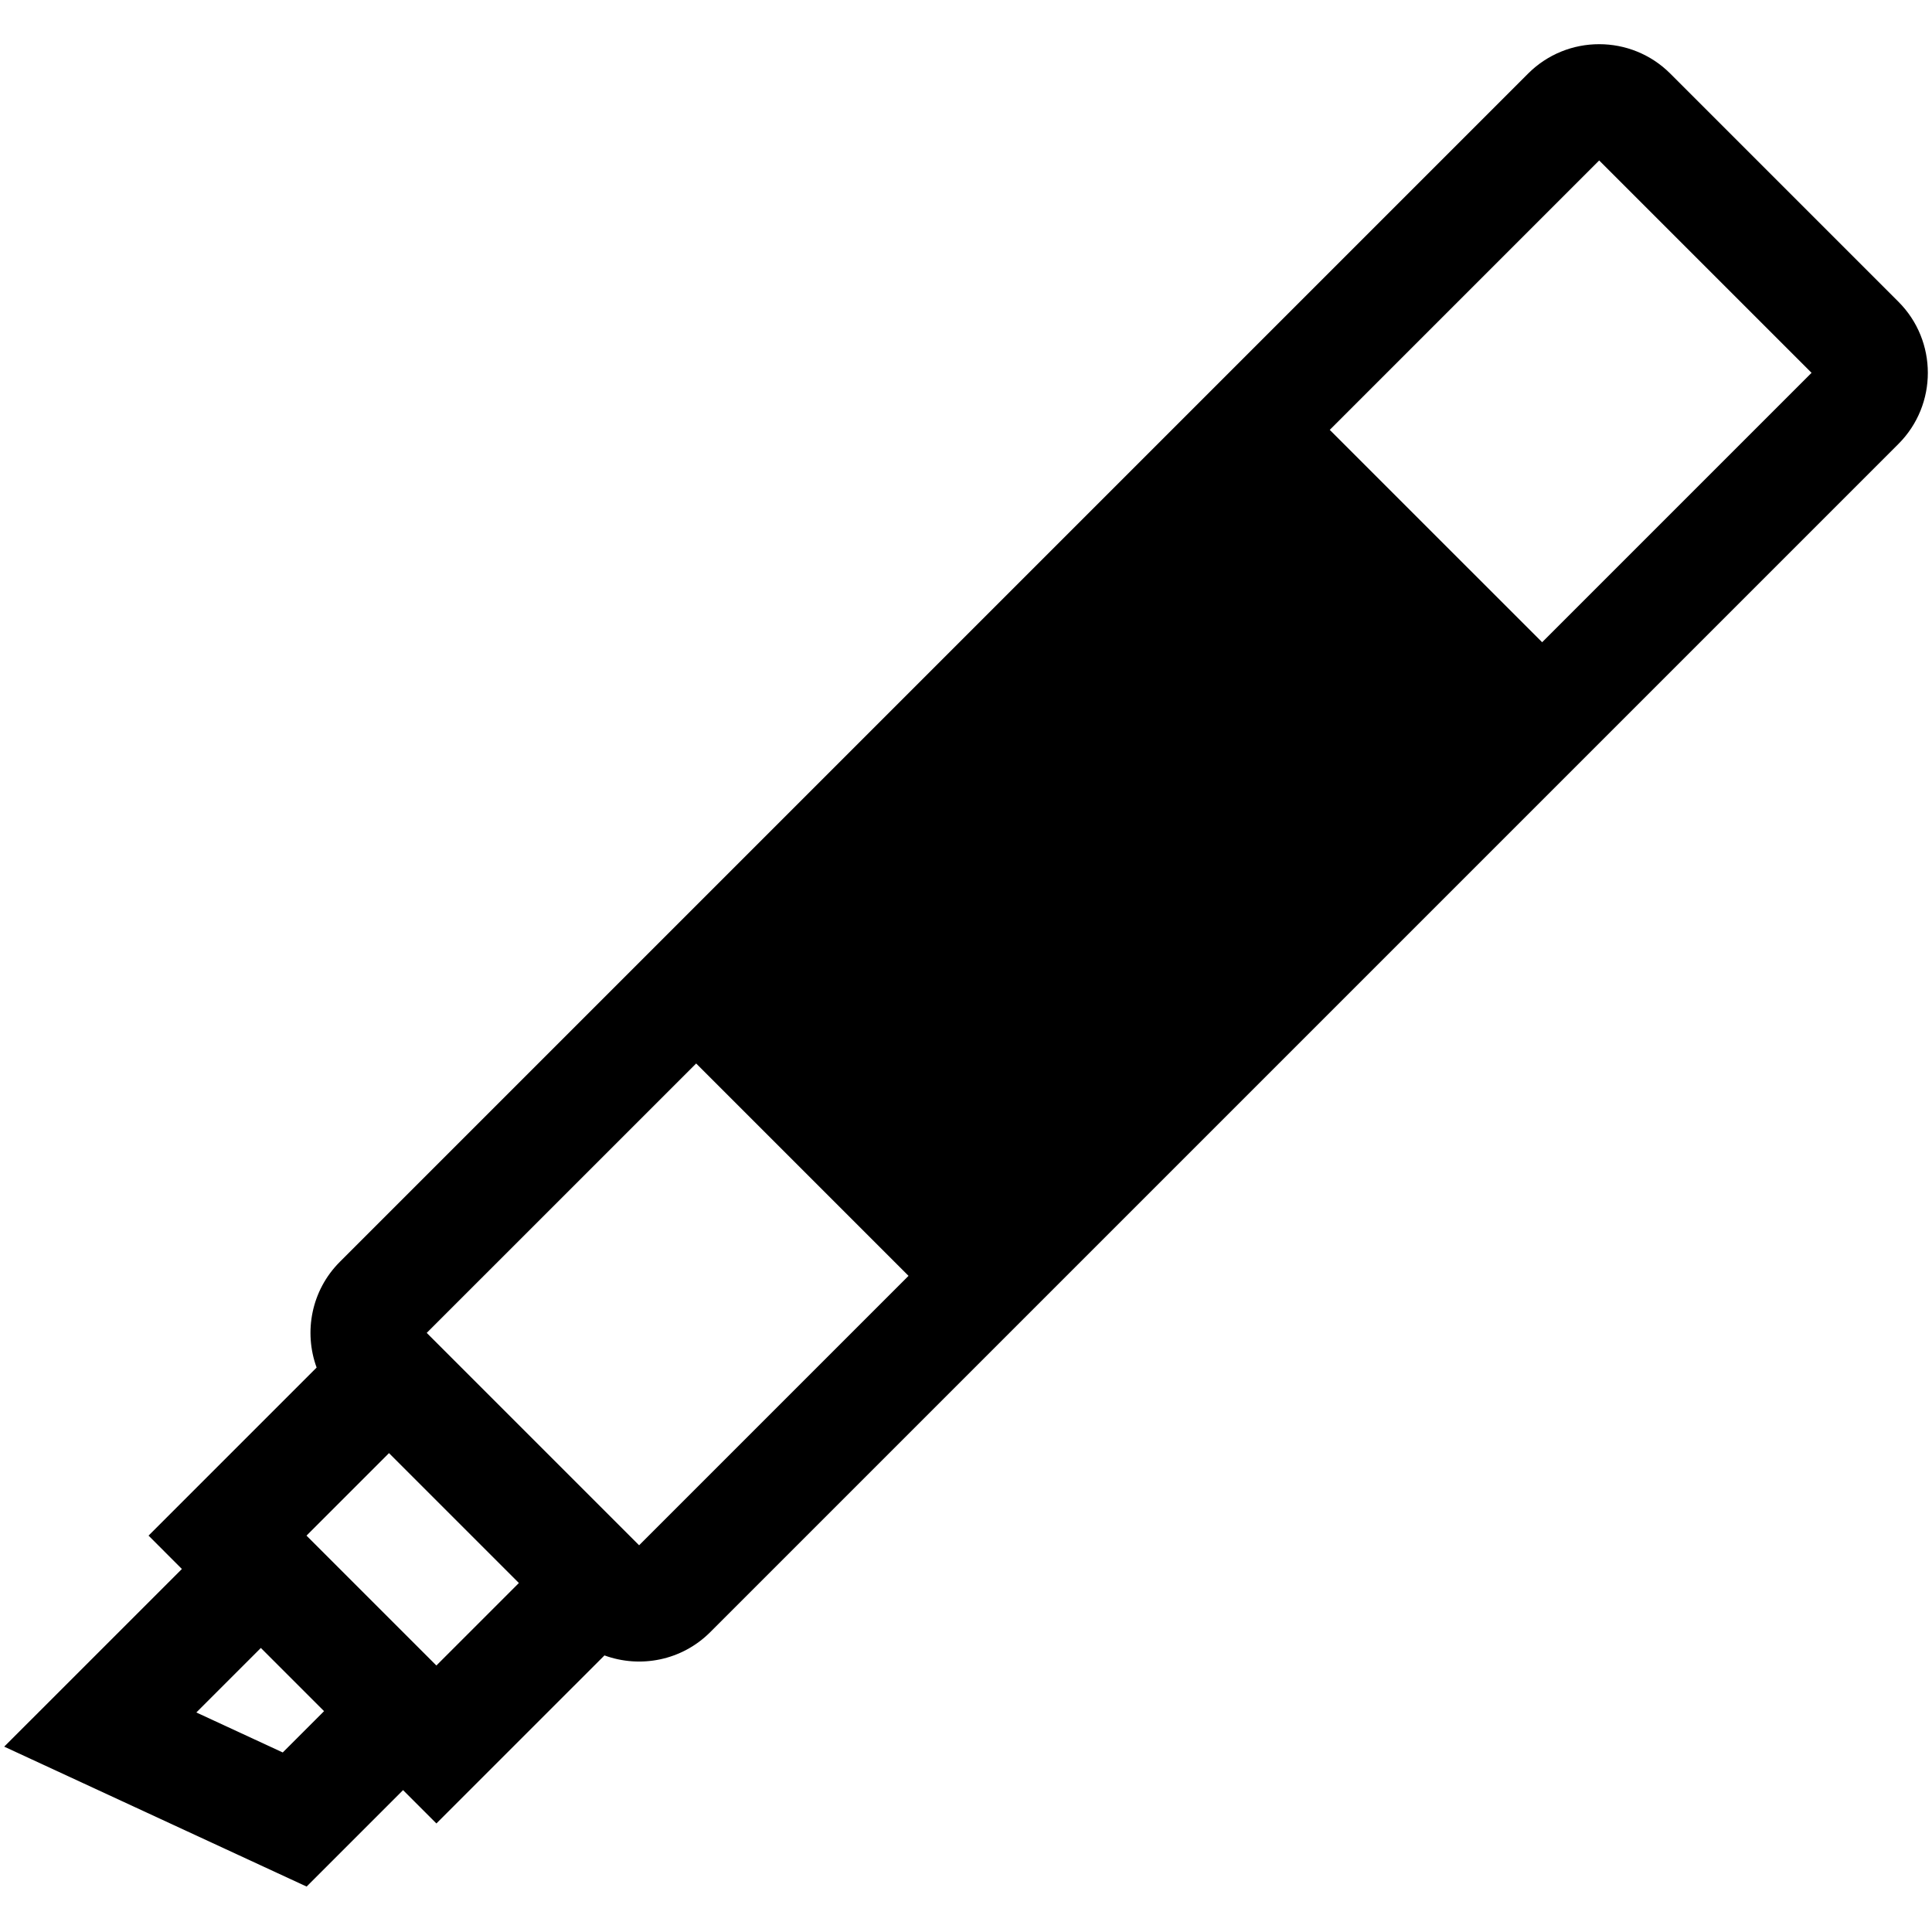 <?xml version="1.0" ?><svg width="16px" height="16px" version="1.1" viewBox="0 0 100 100" xmlns="http://www.w3.org/2000/svg"  xmlns:xlink="http://www.w3.org/1999/xlink"><title/><defs/>
	<g fill="#000000">
		<path fill="#000" d="M16.388,70.784l-8.699,8.699l1.726,1.727l-9.197,9.196l15.652,7.242l4.992-4.992l1.726,1.726l8.699-8.698  c1.844,0.674,3.996,0.274,5.473-1.203l61.503-61.503c2.029-2.029,2.029-5.33,0-7.359l-11.81-11.81c-2.029-2.029-5.331-2.029-7.359,0  L17.591,65.312C16.114,66.789,15.713,68.939,16.388,70.784z M22.587,86.206l-6.723-6.723l4.27-4.27l6.723,6.723L22.587,86.206z   M22.087,68.99l13.946-13.944l10.992,10.992L33.08,79.983L22.087,68.99z M14.635,90.707l-4.472-2.07l3.339-3.339l3.271,3.271  L14.635,90.707z M93.766,19.297L79.821,33.242L68.828,22.25L82.773,8.305L93.766,19.297z"/>
	</g>
</svg>